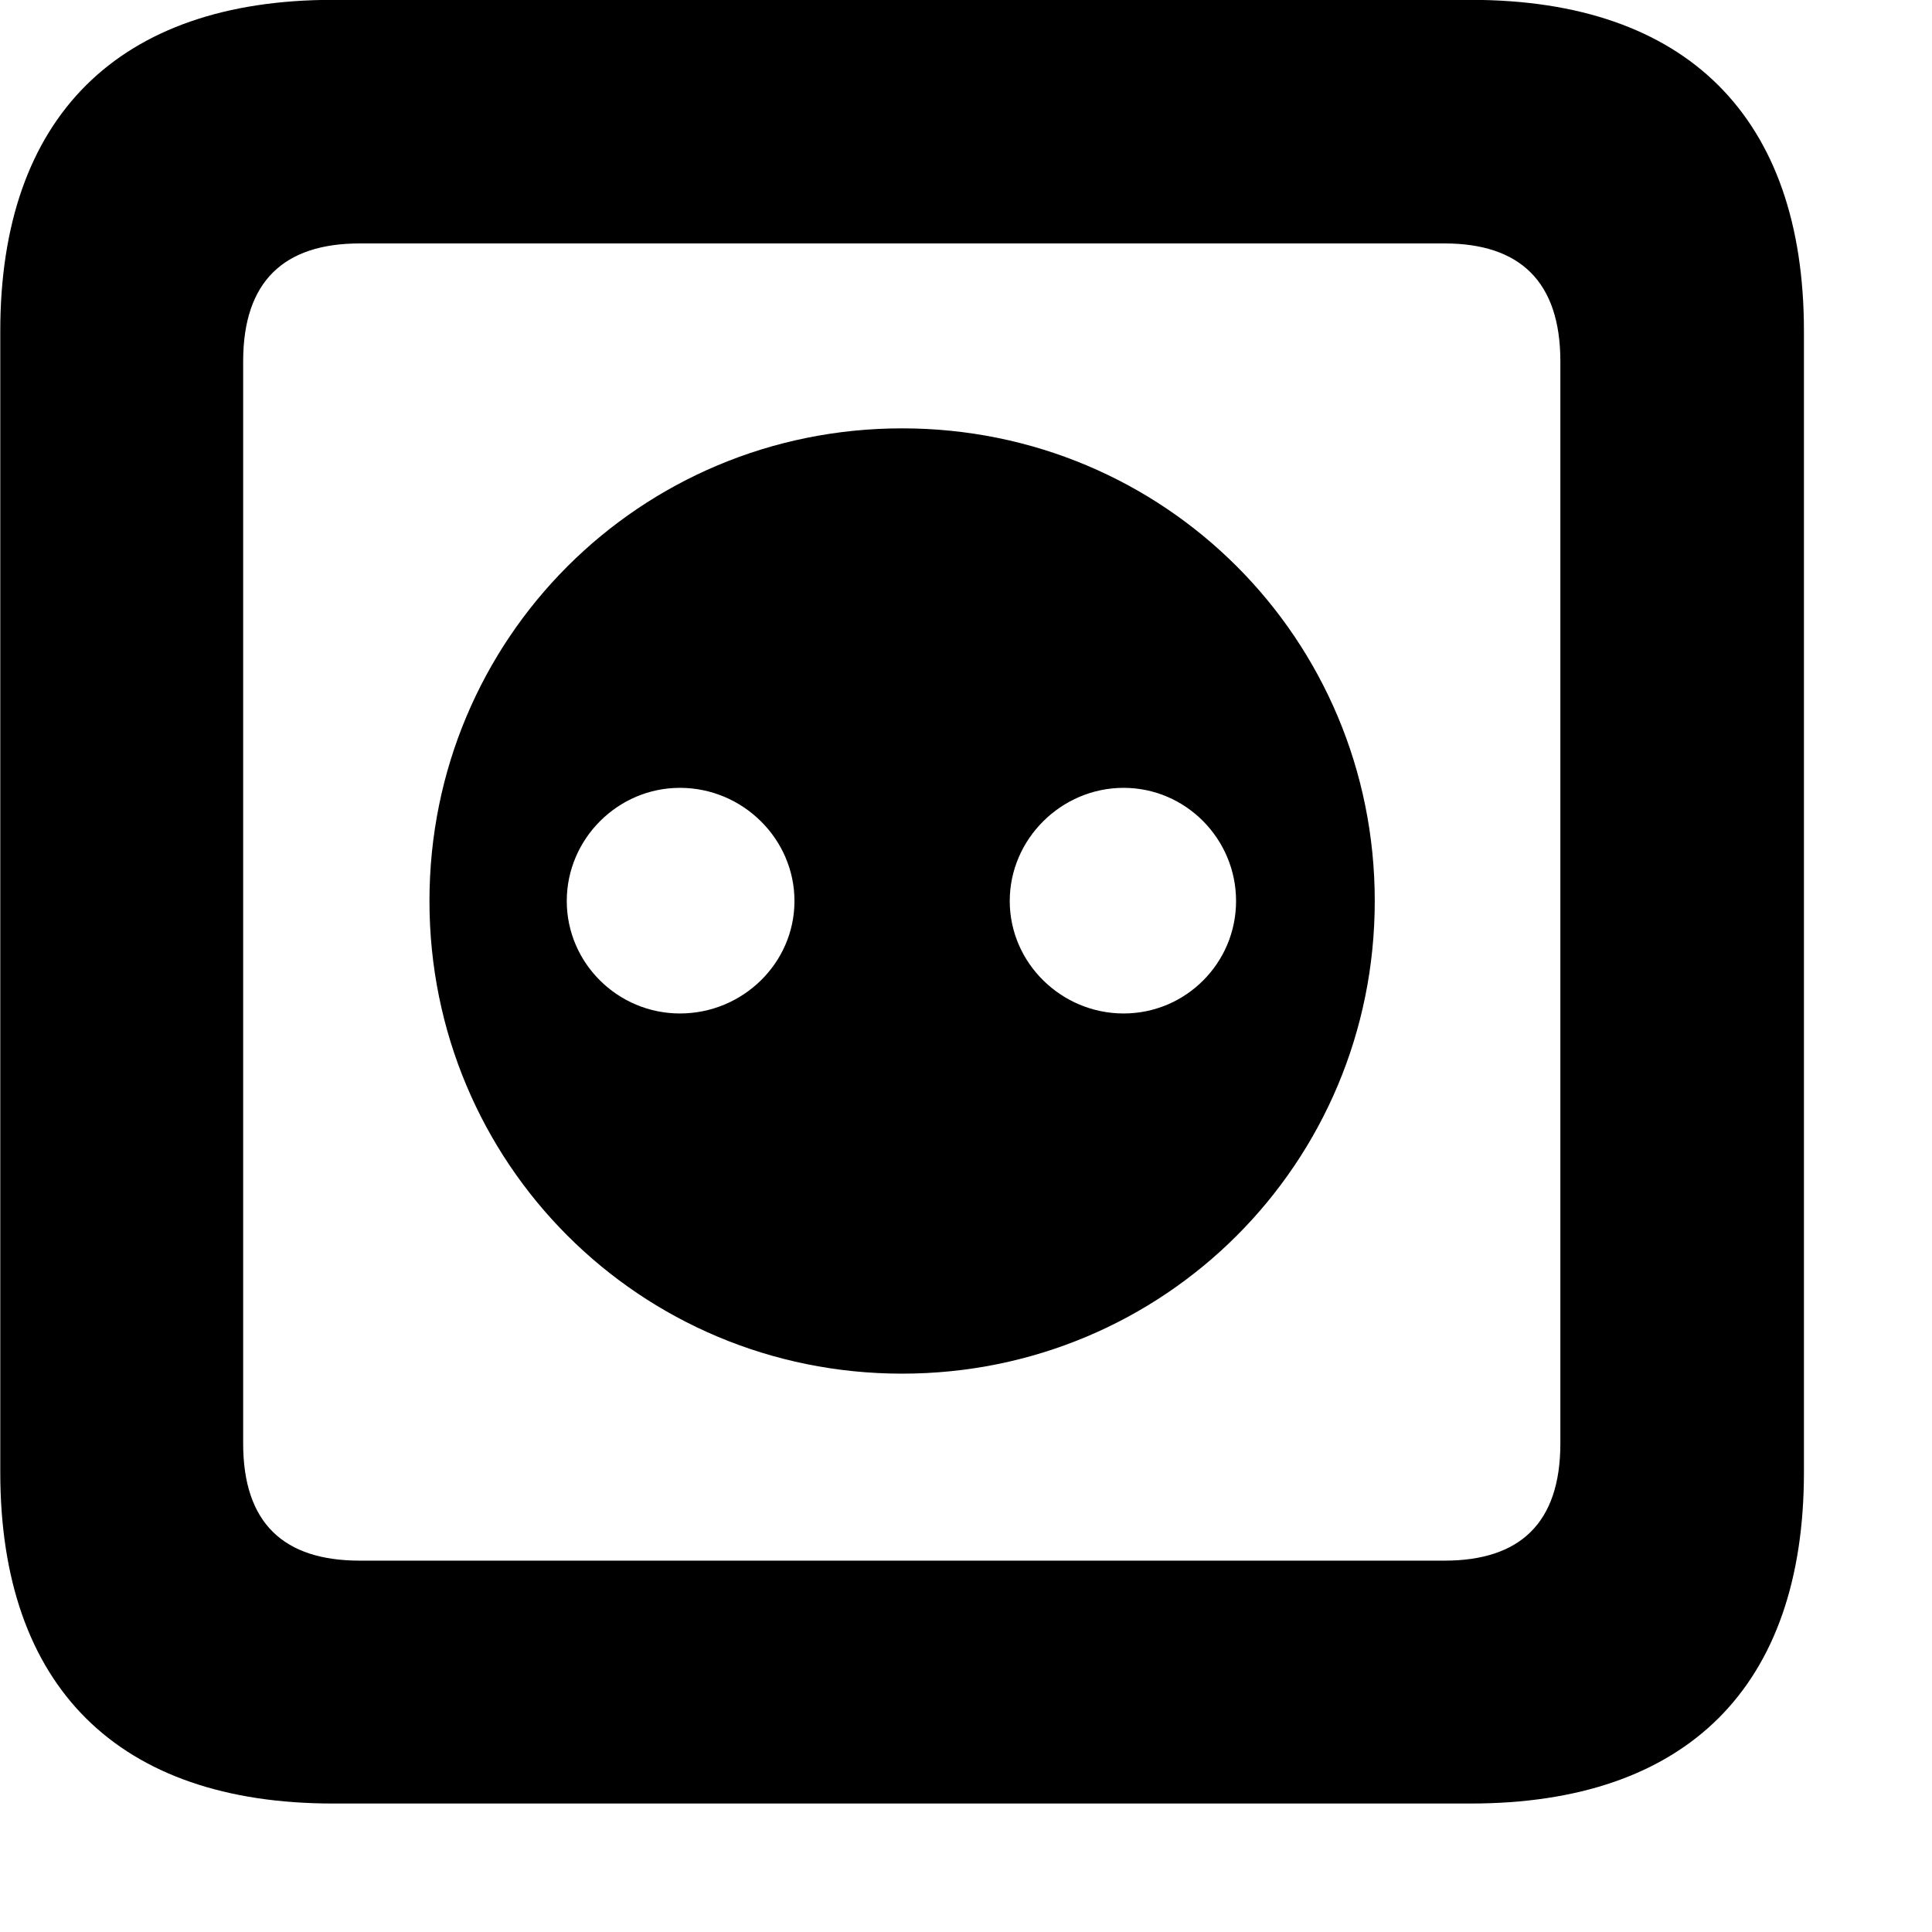 <svg xmlns="http://www.w3.org/2000/svg" viewBox="0 0 28 28" width="28" height="28">
  <path d="M4.824 26.138H21.314C24.444 26.138 26.144 24.448 26.144 21.338V4.798C26.144 1.698 24.444 -0.002 21.314 -0.002H4.824C1.714 -0.002 0.004 1.698 0.004 4.798V21.338C0.004 24.448 1.714 26.138 4.824 26.138ZM5.214 22.618C4.114 22.618 3.524 22.078 3.524 20.918V5.238C3.524 4.078 4.114 3.528 5.214 3.528H20.934C22.024 3.528 22.614 4.078 22.614 5.238V20.918C22.614 22.078 22.024 22.618 20.934 22.618ZM13.074 19.908C16.874 19.908 19.924 16.858 19.924 13.058C19.924 9.258 16.874 6.208 13.074 6.208C9.274 6.208 6.224 9.258 6.224 13.058C6.224 16.858 9.274 19.908 13.074 19.908ZM9.854 14.688C8.954 14.688 8.214 13.958 8.214 13.058C8.214 12.158 8.954 11.418 9.854 11.418C10.764 11.418 11.514 12.158 11.514 13.058C11.514 13.958 10.764 14.688 9.854 14.688ZM16.284 14.688C15.384 14.688 14.634 13.958 14.634 13.058C14.634 12.158 15.384 11.418 16.284 11.418C17.184 11.418 17.914 12.158 17.914 13.058C17.914 13.958 17.184 14.688 16.284 14.688Z" />
</svg>